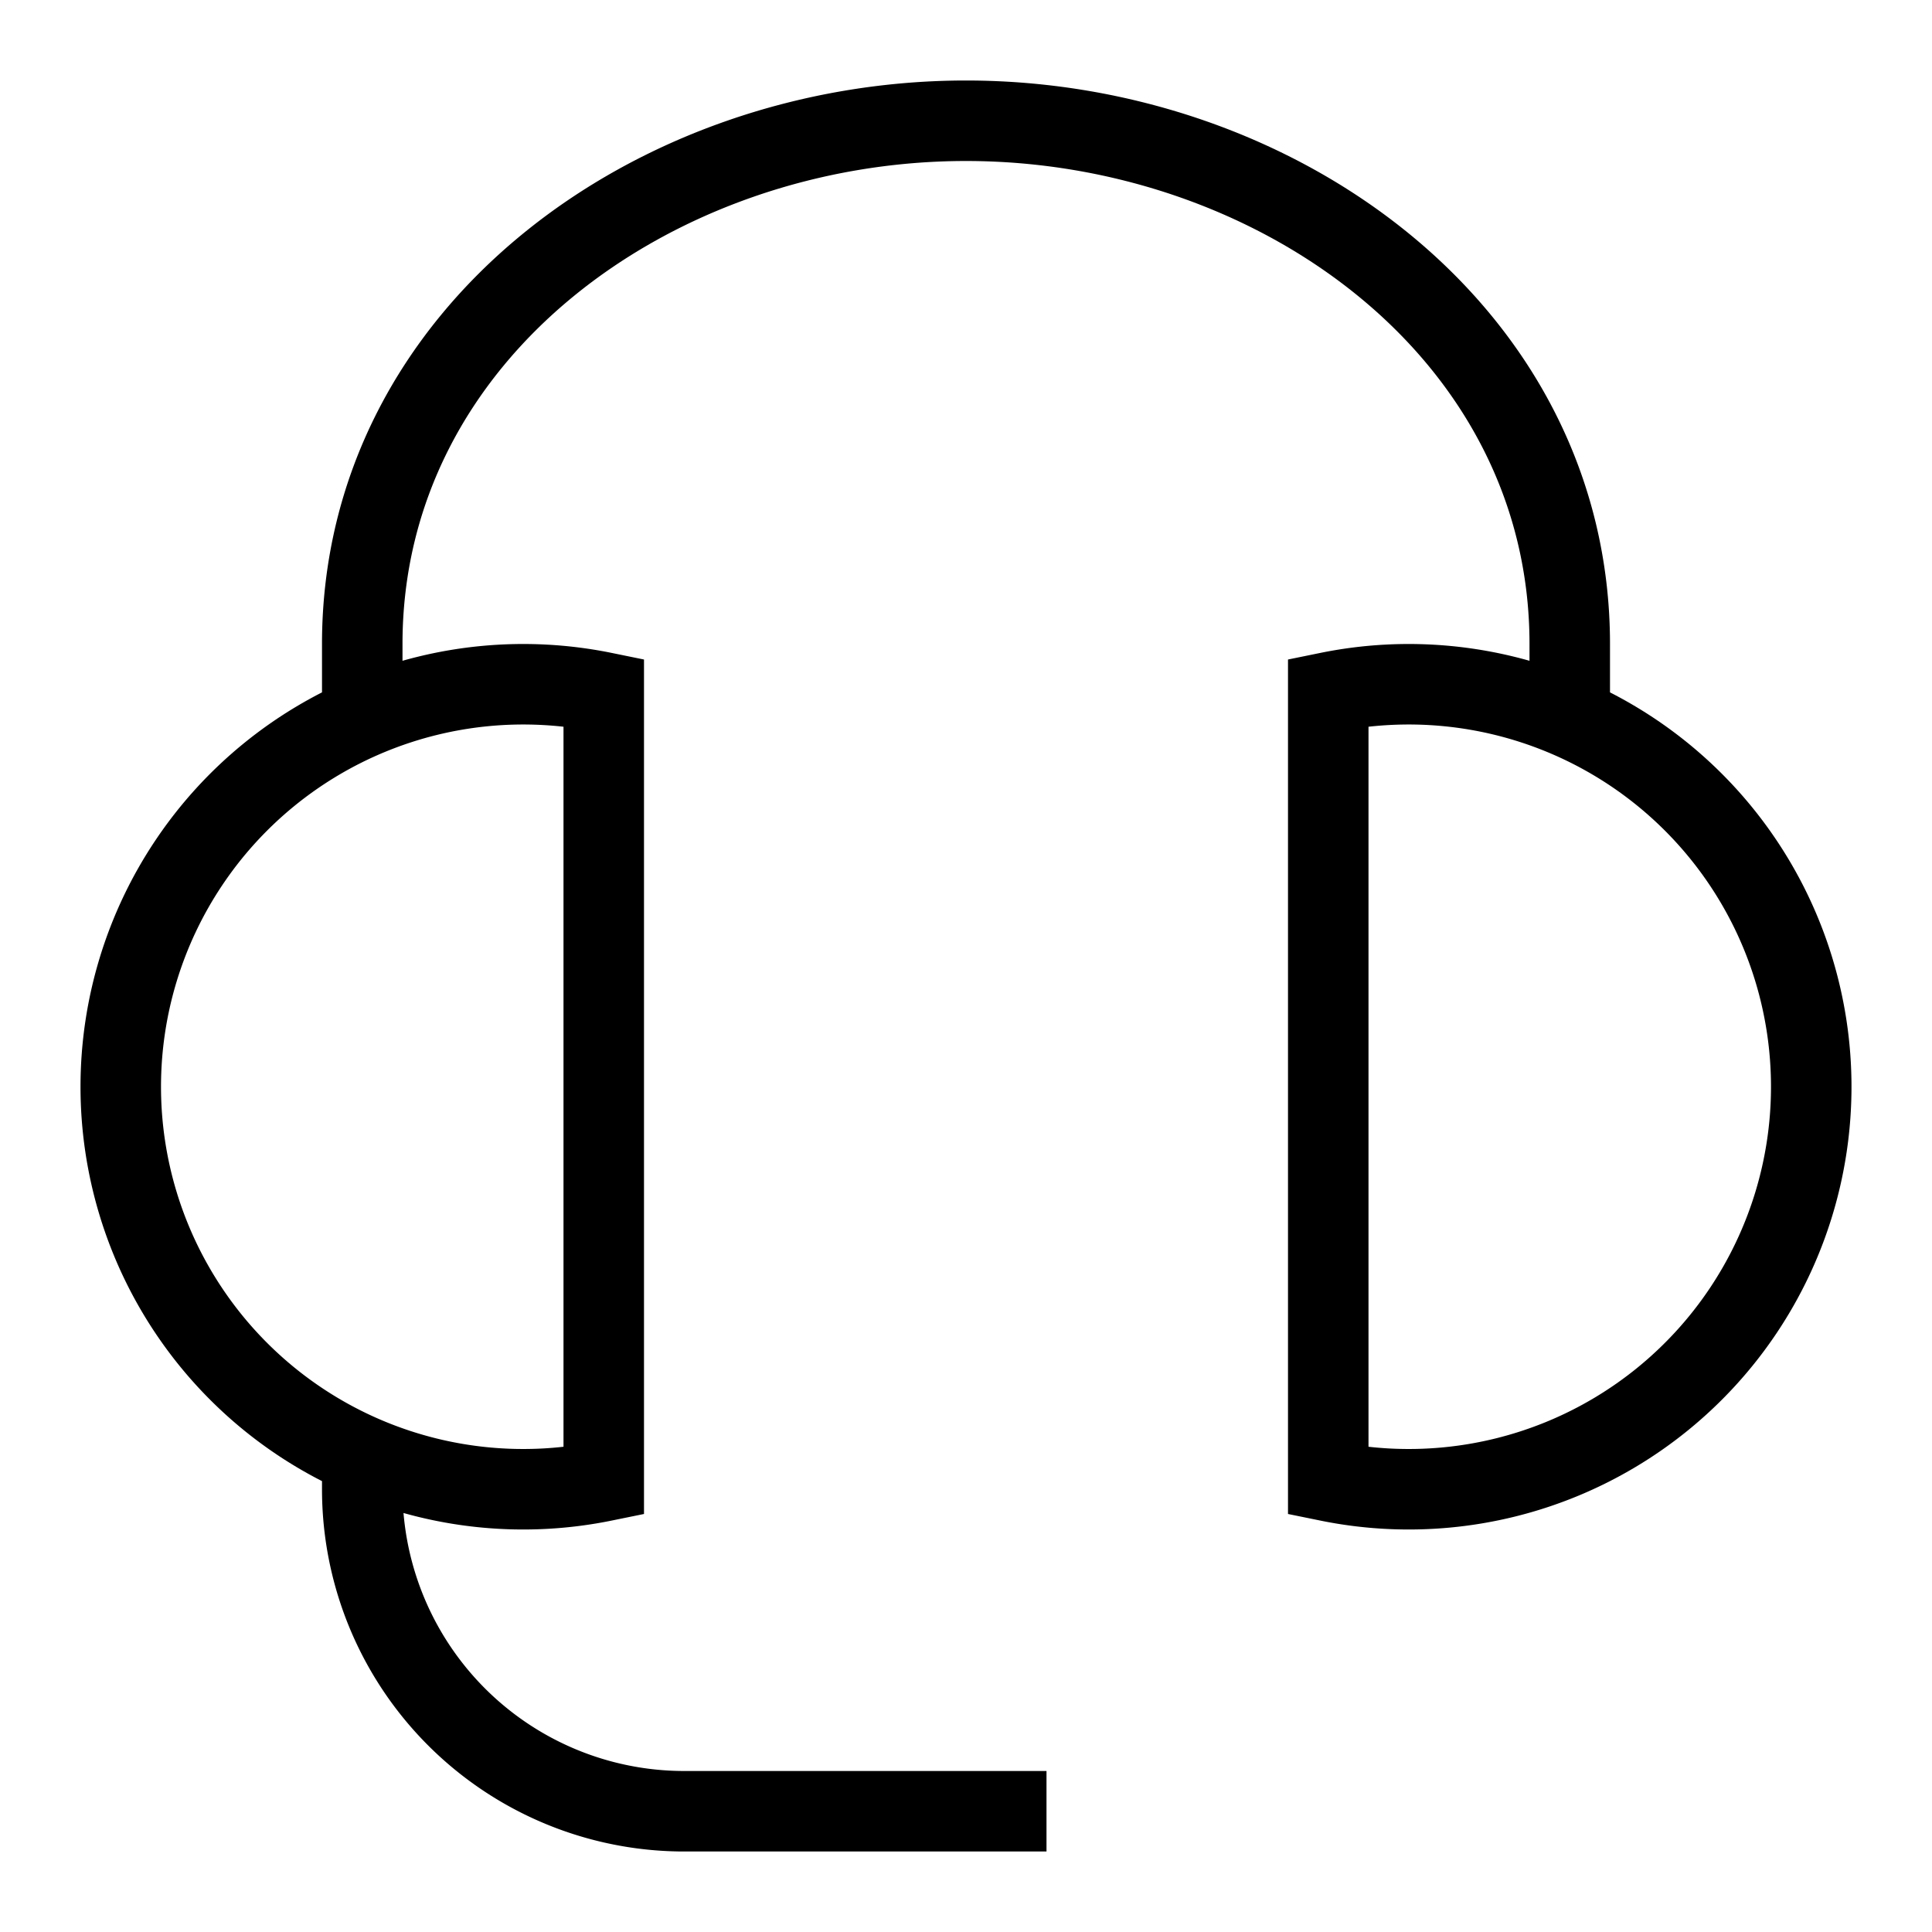 <svg xmlns="http://www.w3.org/2000/svg" width="24" height="24" fill="none" viewBox="0 0 24 24"><path stroke="currentColor" stroke-linecap="square" d="M4.5 18.5a4 4 0 0 0 4 4h4m-8-14V8c0-3.866 3.634-6.5 7.5-6.5s7.5 2.634 7.5 6.5v.601m-12 0a5 5 0 1 0 0 9.798V8.601Zm9 9.798a5 5 0 1 0 0-9.798v9.798Z"/></svg>